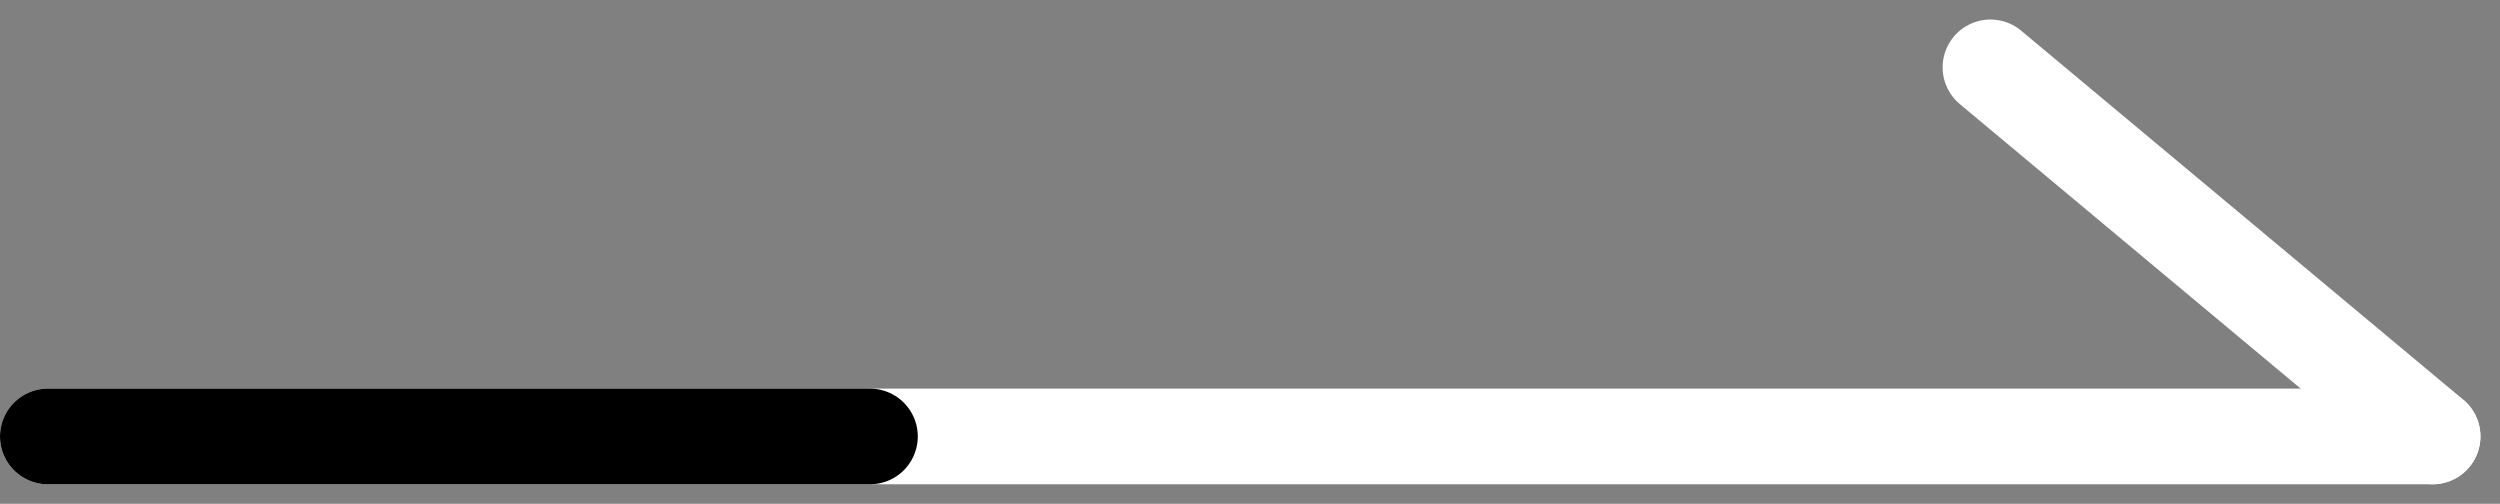 <svg xmlns="http://www.w3.org/2000/svg" width="52.262" height="10.532" viewBox="0 0 52.262 10.532">
  <rect x="0" y="0" width="52.262" height="10.532" fill="#808080" stroke="none"/>
  <g id="Group_27" data-name="Group 27" transform="translate(-310.81 -593.915)">
    <path id="Path_8" data-name="Path 8" d="M7.5,18H57.353" transform="translate(304.31 585.039)" fill="none" stroke="#fff" stroke-linecap="round" stroke-linejoin="round" stroke-width="2"/>
    <path id="Path_4" data-name="Path 4" d="M7.5,18H24.686" transform="translate(304.31 585.039)" fill="none" stroke="#000" stroke-linecap="round" stroke-linejoin="round" stroke-width="2"/>
    <path id="Path_9" data-name="Path 9" d="M18,7.5l9.243,7.715" transform="translate(334.42 587.823)" fill="none" stroke="#fff" stroke-linecap="round" stroke-linejoin="round" stroke-width="2"/>
  </g>
</svg>
